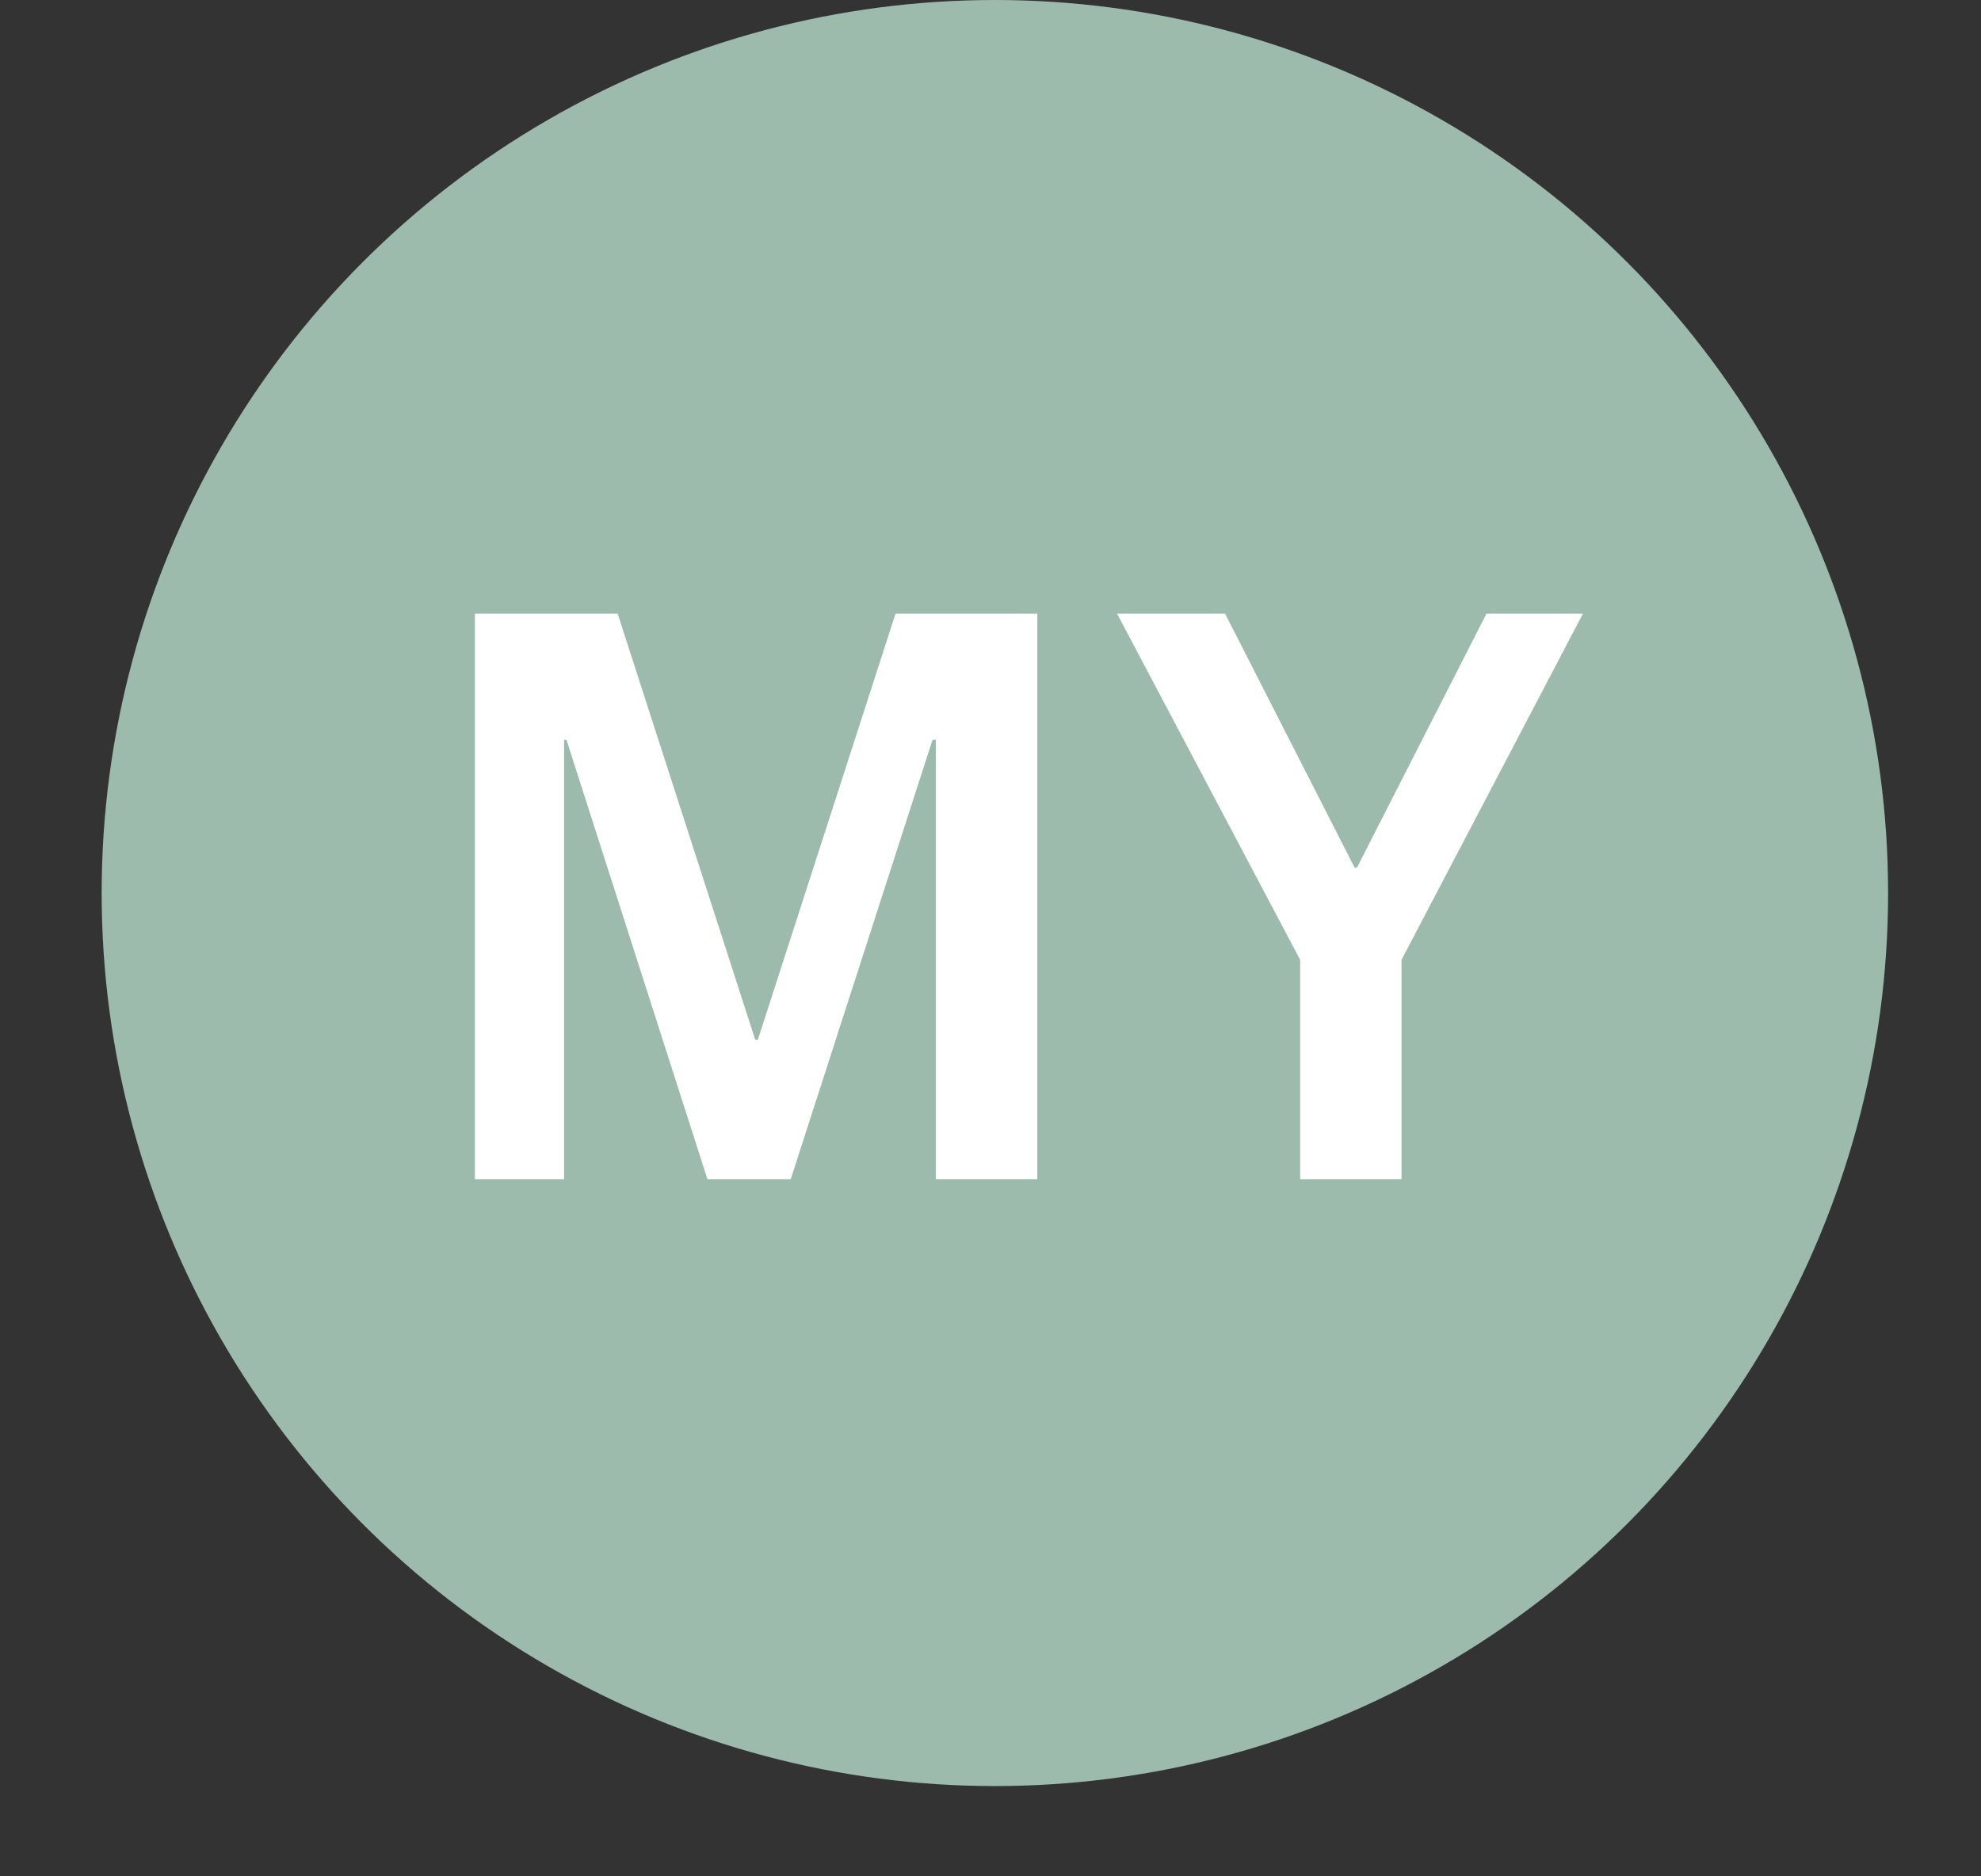 <svg width="19" height="18" viewBox="0 0 19 18" fill="none" xmlns="http://www.w3.org/2000/svg">
<rect x="0" y="0" width="19" height="18" fill="#333333" stroke="none"/>
<circle cx="9.542" cy="8.567" r="8.567" fill="#9CBBAC"/>
<path d="M4.555 11.312V5.887H5.924L7.244 9.976H7.268L8.589 5.887H9.949V11.312H8.976V7.097H8.944L7.584 11.312H6.785L5.433 7.097H5.41V11.312H4.555ZM12.47 11.312V9.208L10.714 5.887H11.75L12.992 8.323H13.015L14.257 5.887H15.182L13.442 9.208V11.312H12.47Z" fill="white"/>
</svg>
